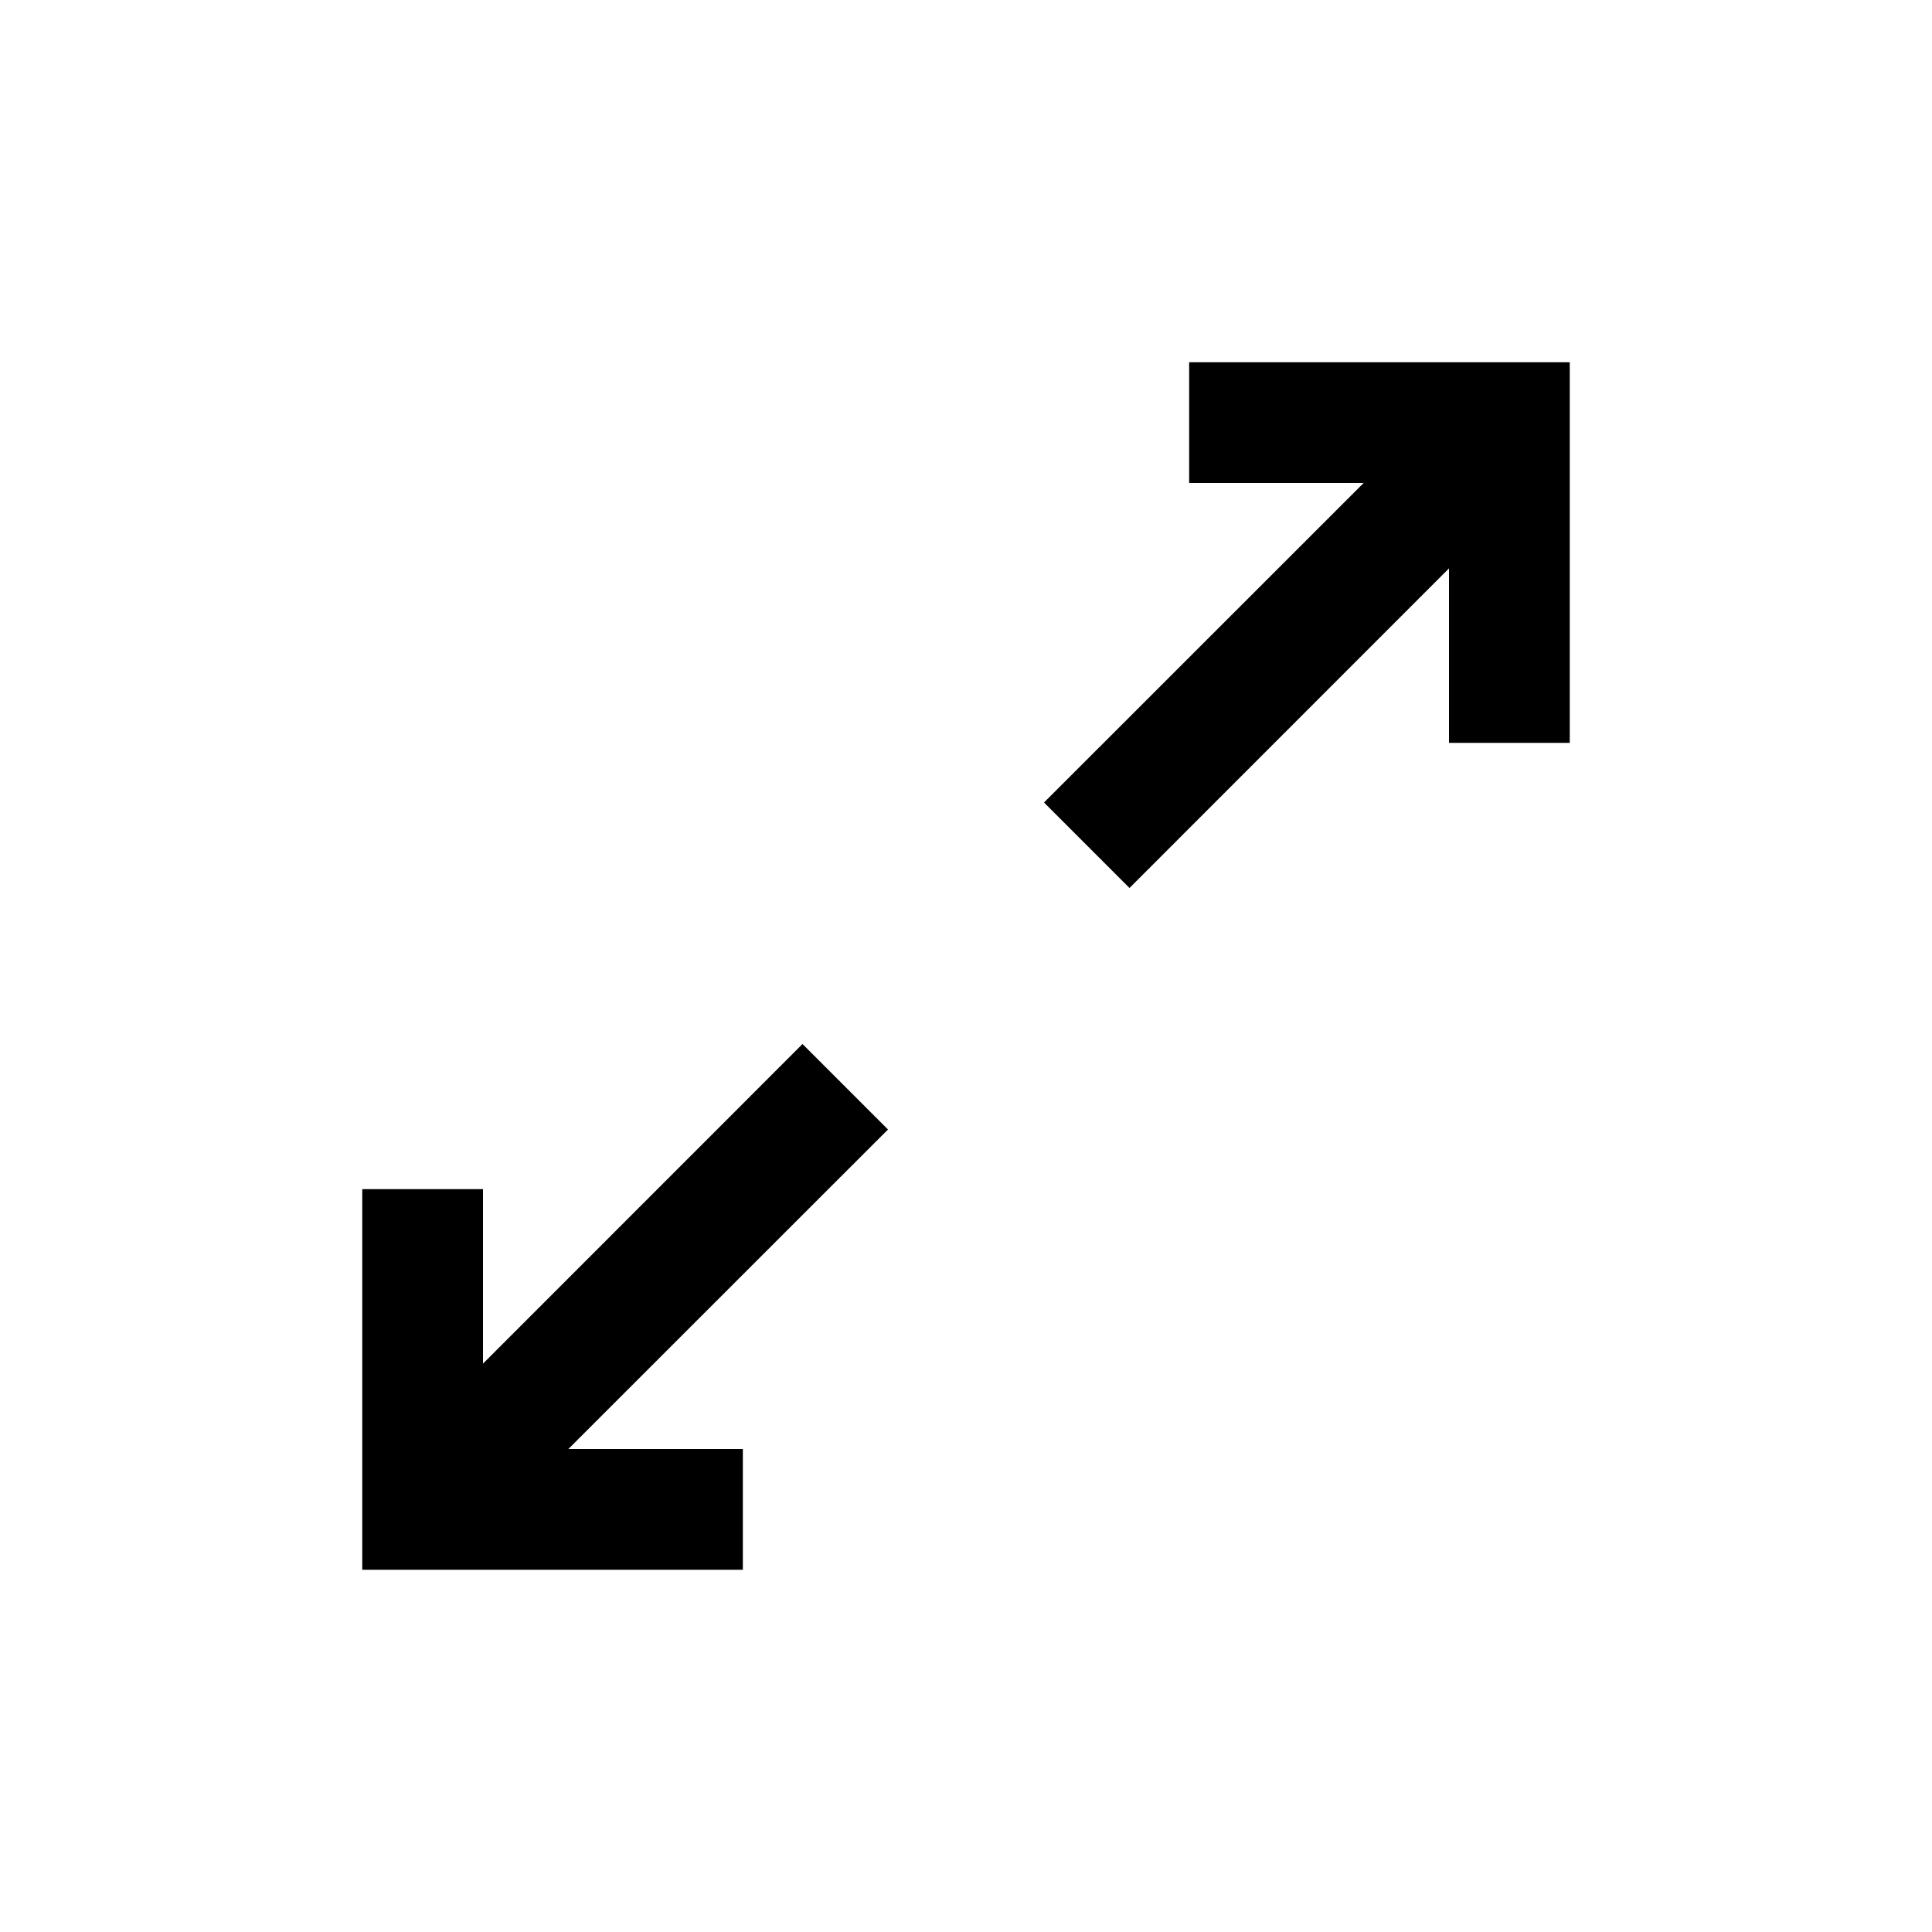 <svg xmlns="http://www.w3.org/2000/svg" xmlns:xlink="http://www.w3.org/1999/xlink" width="16" height="16" viewBox="0 0 16 16"><path fill="currentColor" fill-rule="evenodd" d="M11.293 4H9.848V3H13v3.152h-1V4.707L9.354 7.354l-.708-.708zM4 11.293l2.646-2.647l.708.708L4.707 12h1.445v1H3V9.848h1z" clip-rule="evenodd"/></svg>